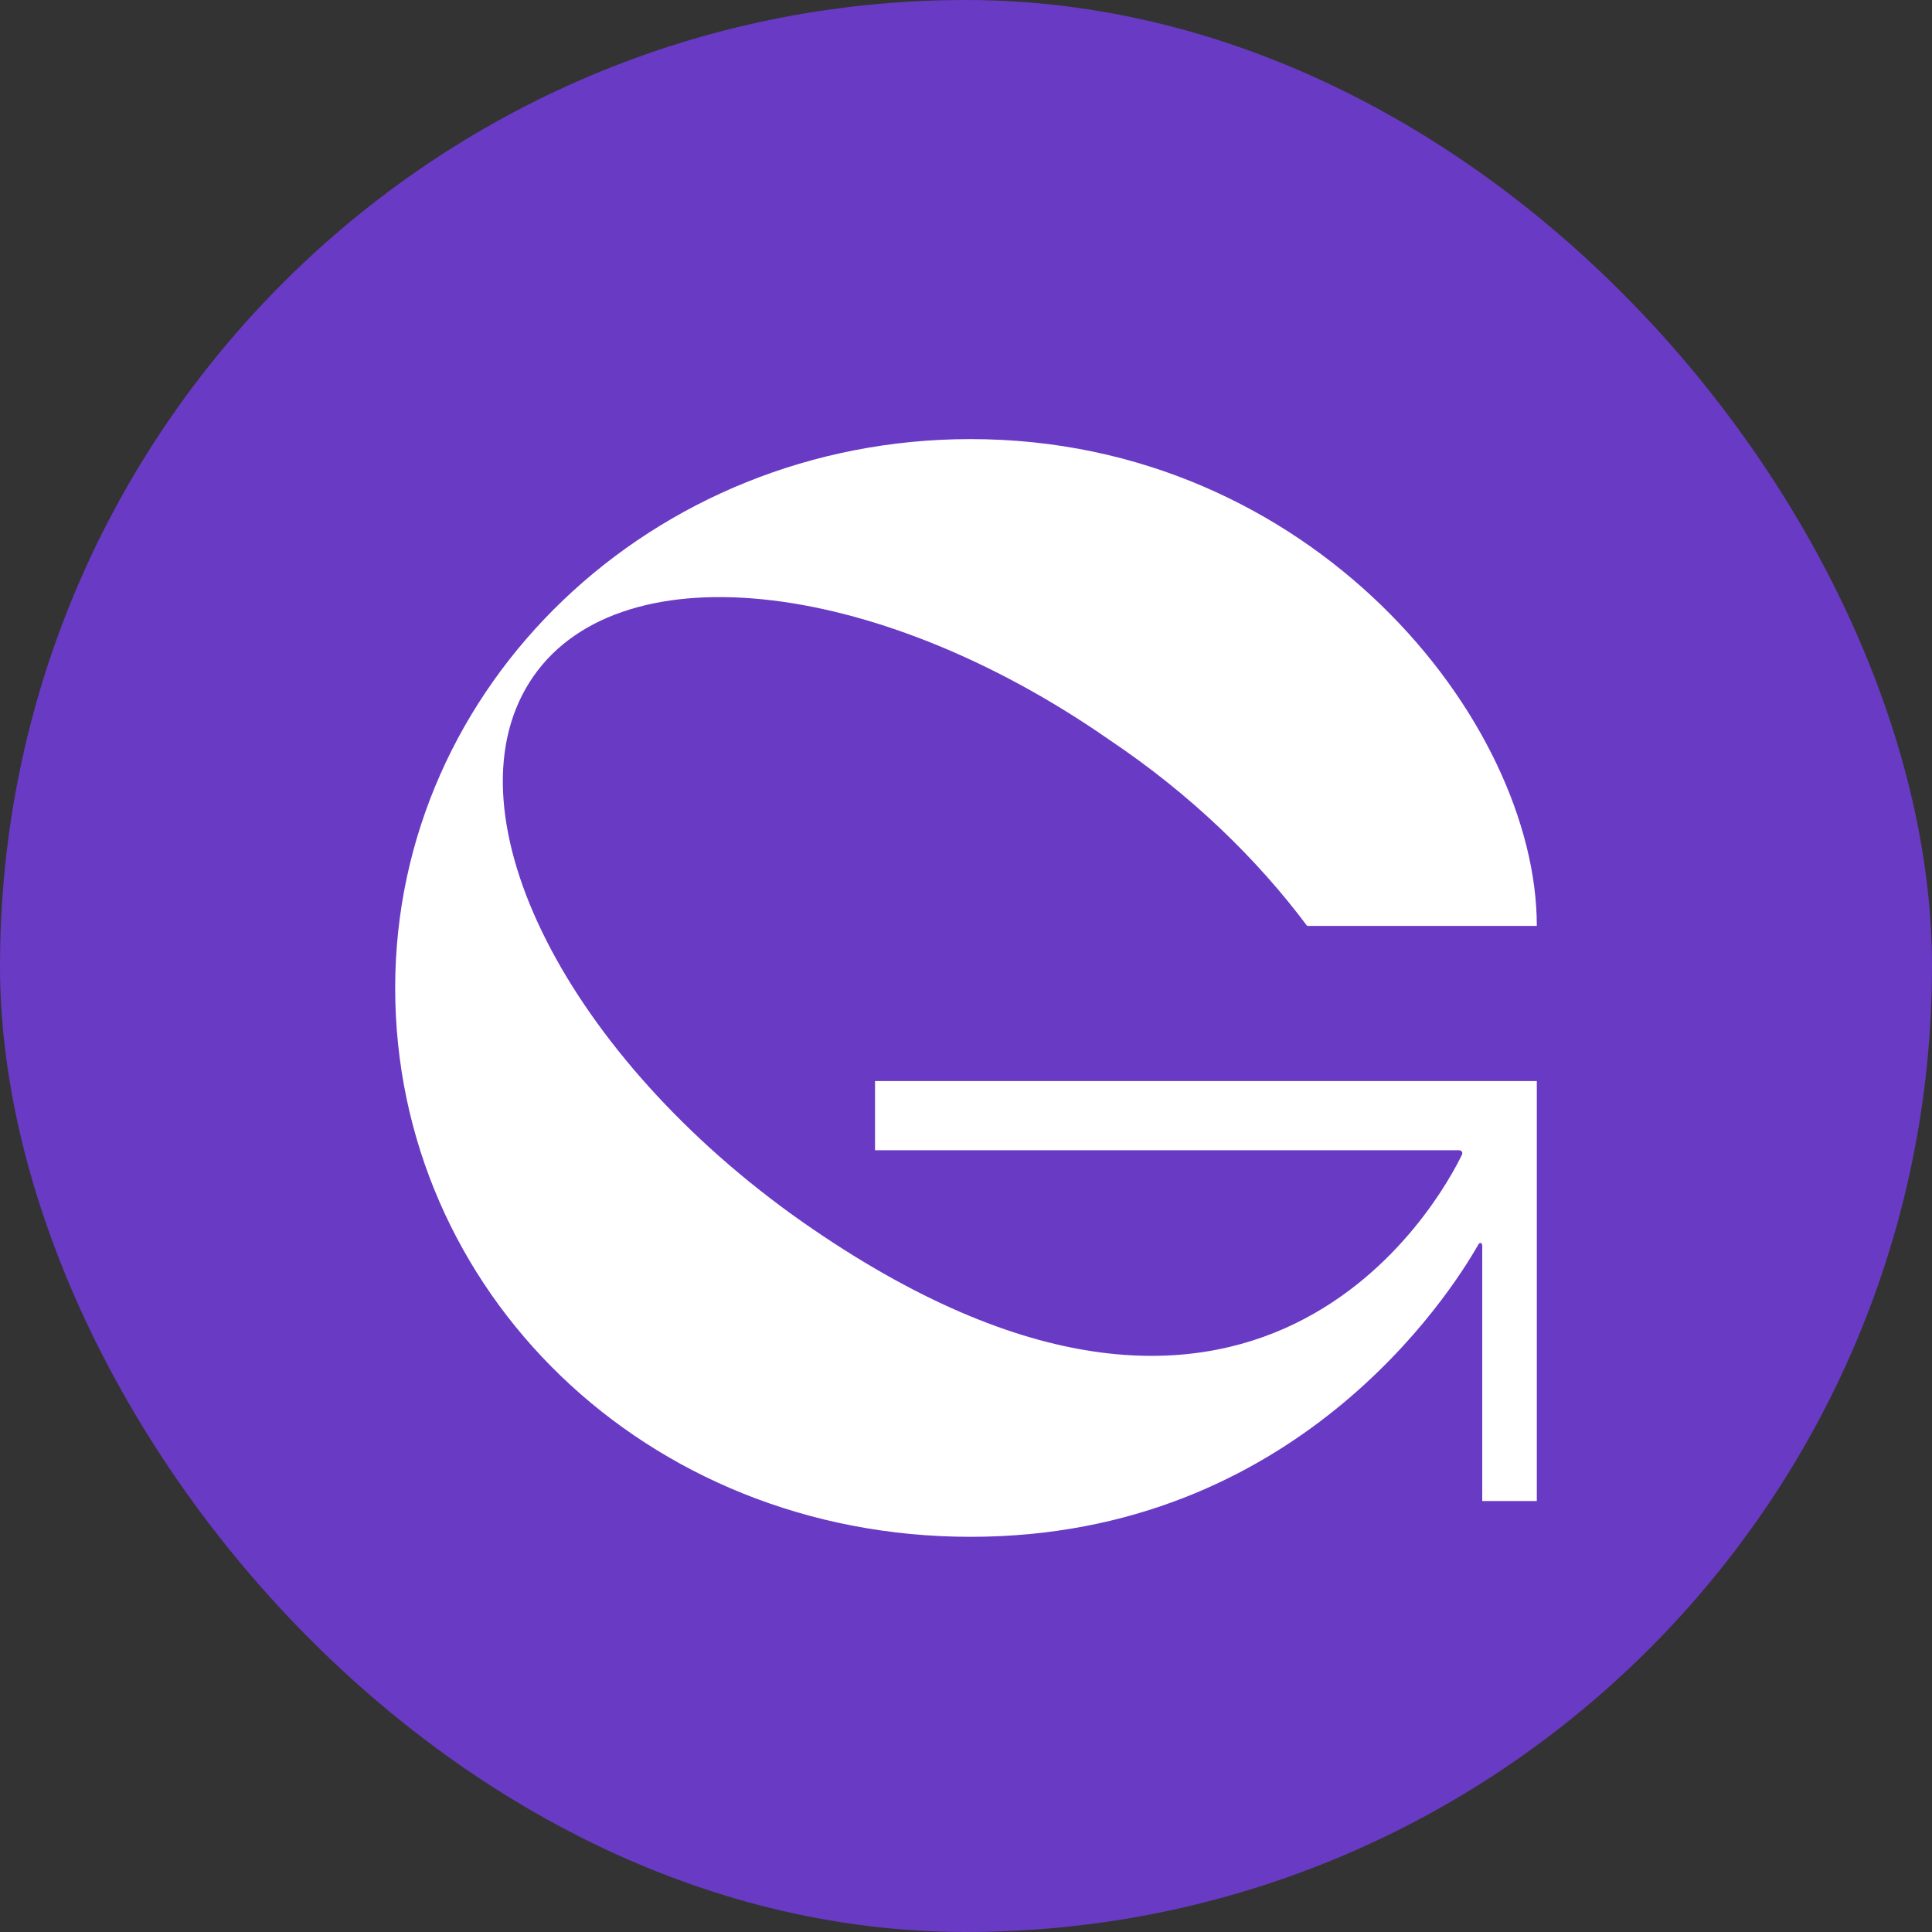 <svg xmlns="http://www.w3.org/2000/svg" version="1.1" xmlns:xlink="http://www.w3.org/1999/xlink" xmlns:svgjs="http://svgjs.dev/svgjs" width="44" height="44"><rect width="100%" height="100%" fill="#333333" stroke="none"/><svg width="44" height="44" viewBox="0 0 44 44" fill="none" xmlns="http://www.w3.org/2000/svg">
<rect width="44" height="44" rx="22" fill="#693AC4"></rect>
<path d="M20.187 24.62H35V34.185H33.757V28.37C33.757 28.315 33.705 28.261 33.653 28.37C33.032 29.456 29.51 35 22.104 35C14.697 35 9 29.402 9 22.5C9 15.598 14.853 10 22.104 10C29.875 10 35 16.417 35 21.087H29.769C28.63 19.565 27.128 18.098 25.263 16.848C19.877 13.098 13.972 12.5 12.056 15.543C10.139 18.587 12.936 24.076 18.271 27.826C28.624 35.068 32.819 27.282 33.296 26.296C33.319 26.248 33.284 26.196 33.233 26.196H19.928V24.62H20.187Z" fill="white"></path>
</svg><style>@media (prefers-color-scheme: light) { :root { filter: none; } }
@media (prefers-color-scheme: dark) { :root { filter: none; } }
</style></svg>